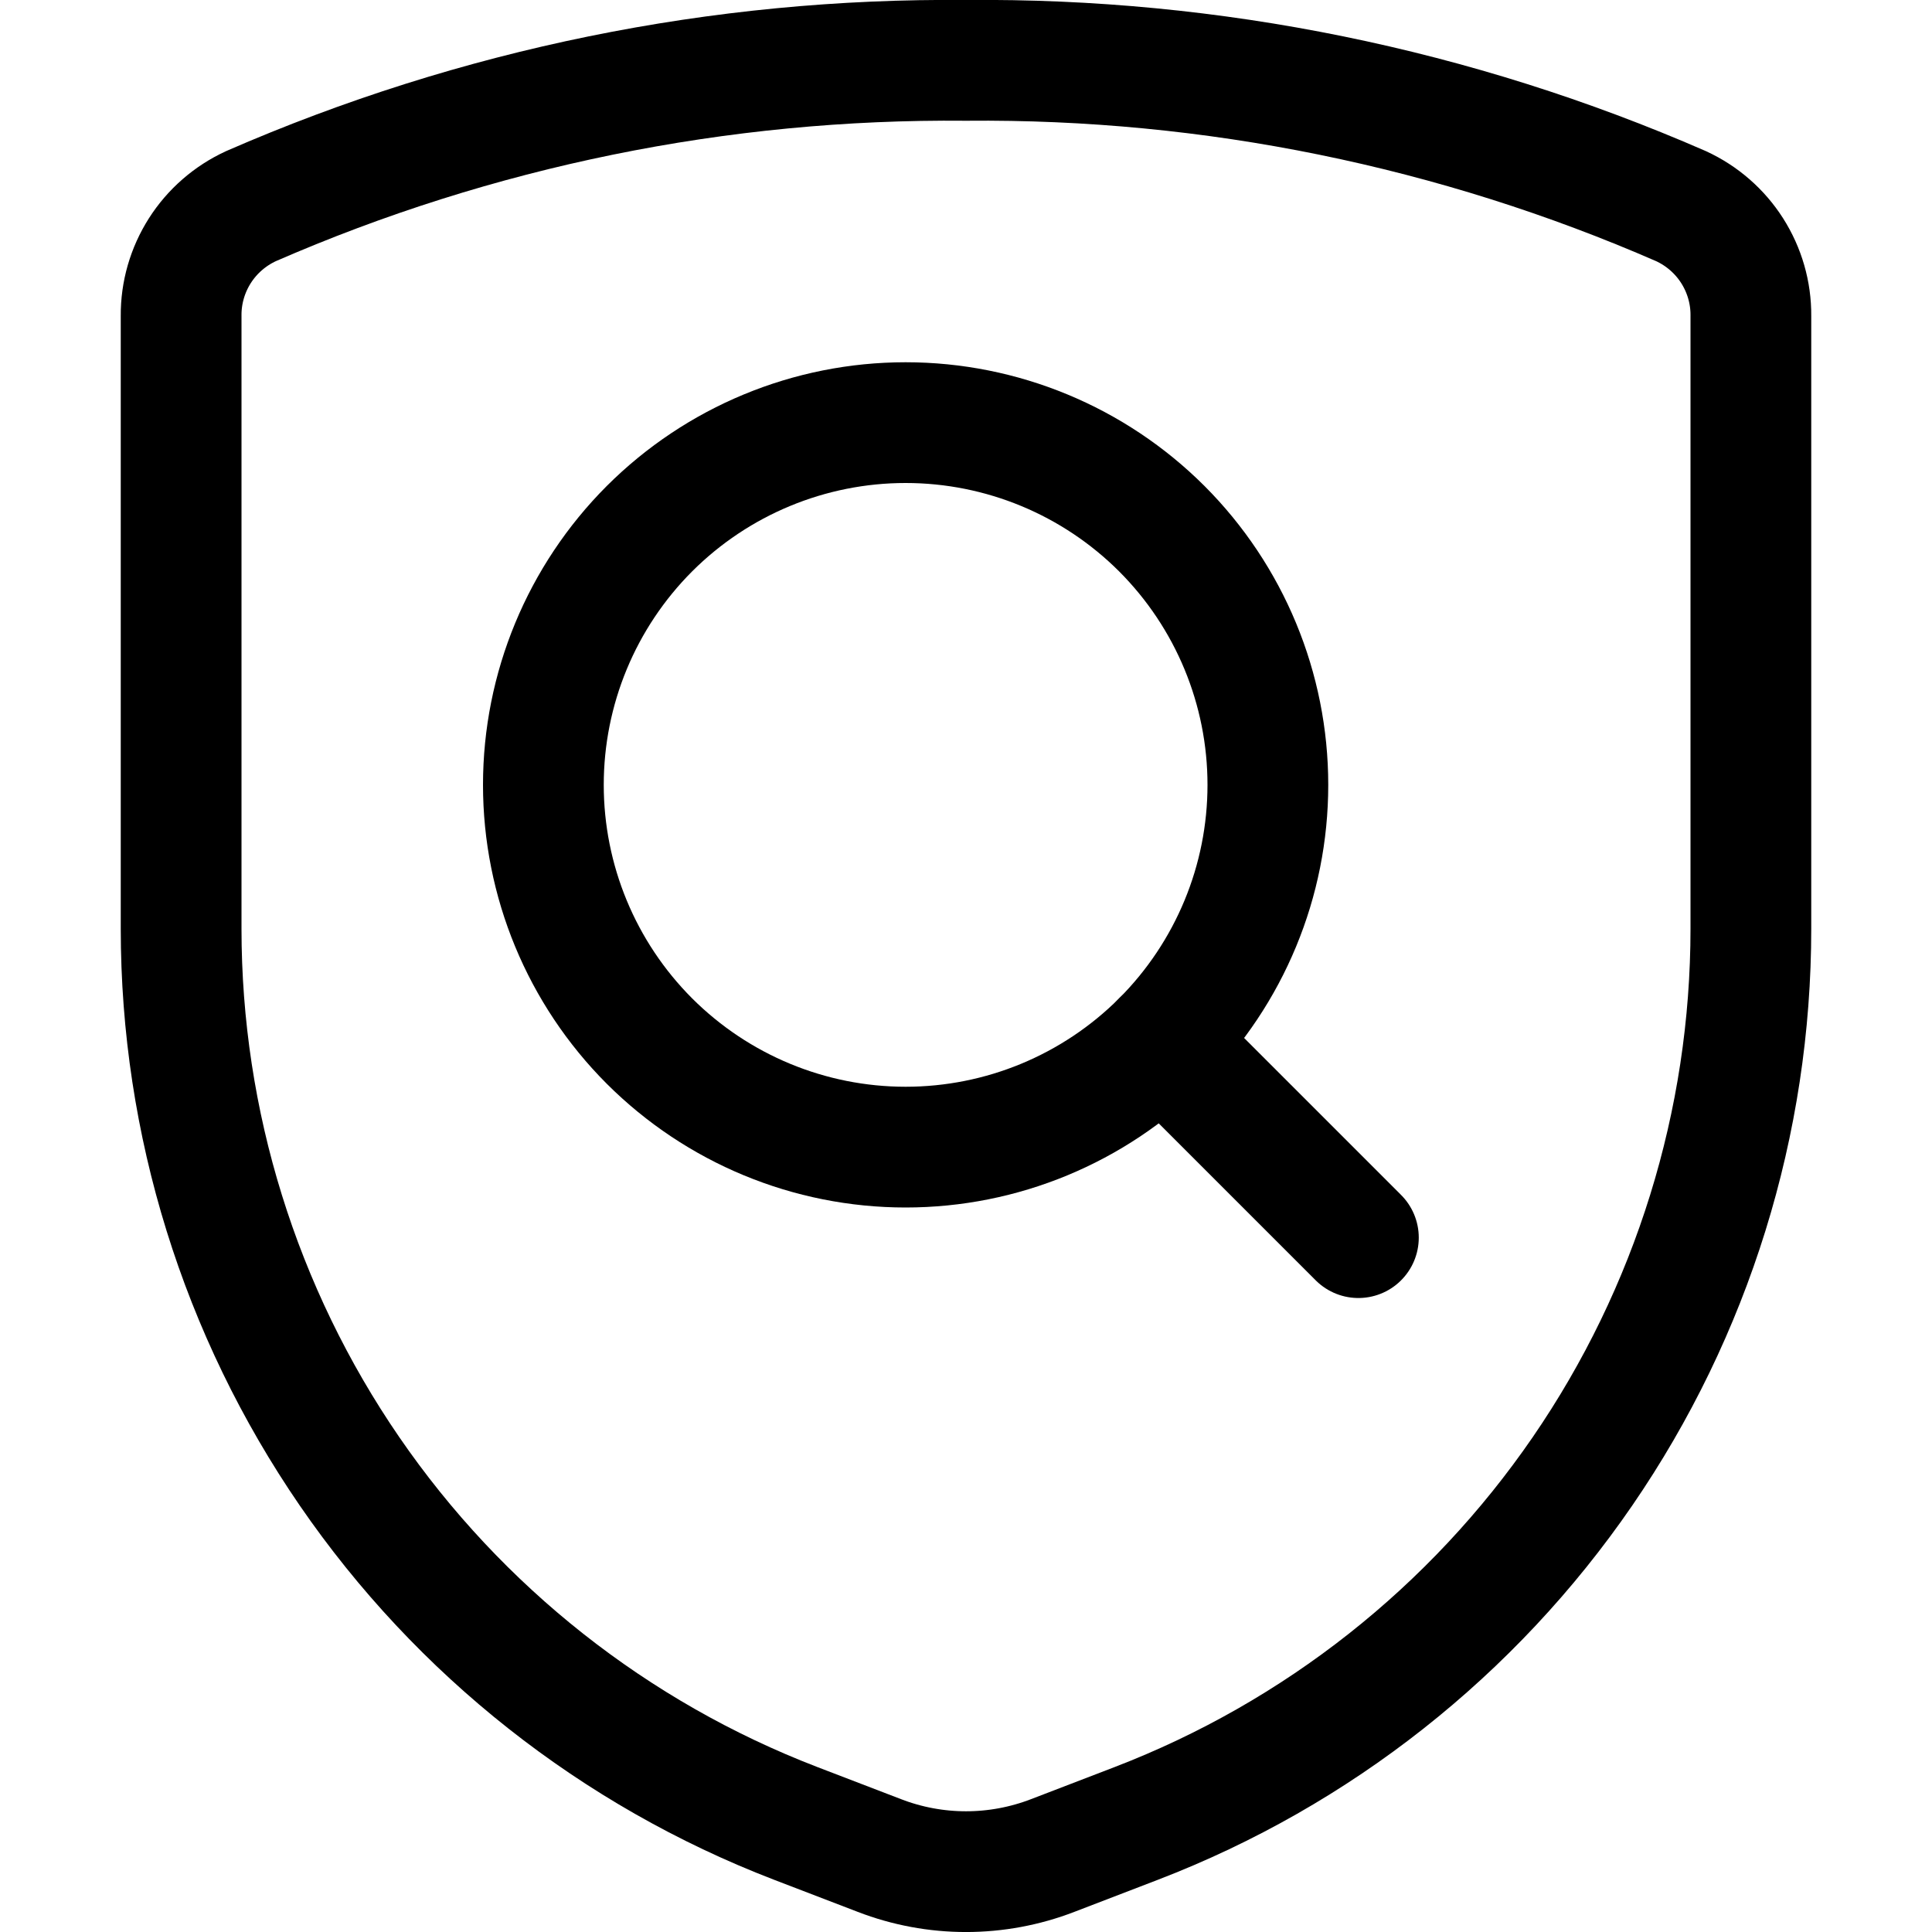 <svg width="20" height="20" viewBox="0 0 20 20" fill="none" xmlns="http://www.w3.org/2000/svg">
<path d="M1.875 3.269V9.614C1.875 11.62 2.483 13.578 3.618 15.231C4.754 16.885 6.363 18.155 8.235 18.875L9.103 19.208C9.68 19.431 10.32 19.431 10.898 19.208L11.765 18.875C13.637 18.155 15.246 16.885 16.382 15.231C17.517 13.578 18.125 11.62 18.125 9.614V3.269C18.127 3.03 18.059 2.796 17.931 2.595C17.803 2.394 17.619 2.234 17.402 2.134C15.068 1.116 12.546 0.601 10 0.625C7.454 0.601 4.932 1.116 2.598 2.134C2.381 2.234 2.197 2.394 2.069 2.595C1.941 2.796 1.873 3.03 1.875 3.269V3.269Z" stroke="currentColor" stroke-width="1.25" stroke-linecap="round" stroke-linejoin="round"/>
<path d="M5.625 8.125C5.625 9.12 6.02 10.073 6.723 10.777C7.427 11.48 8.38 11.875 9.375 11.875C10.37 11.875 11.323 11.48 12.027 10.777C12.73 10.073 13.125 9.12 13.125 8.125C13.125 7.13 12.73 6.177 12.027 5.473C11.323 4.77 10.37 4.375 9.375 4.375C8.38 4.375 7.427 4.77 6.723 5.473C6.02 6.177 5.625 7.13 5.625 8.125V8.125Z" stroke="currentColor" stroke-width="1.25" stroke-linecap="round" stroke-linejoin="round"/>
<path d="M12.027 10.777L14.062 12.812" stroke="currentColor" stroke-width="1.25" stroke-linecap="round" stroke-linejoin="round"/>
</svg>
